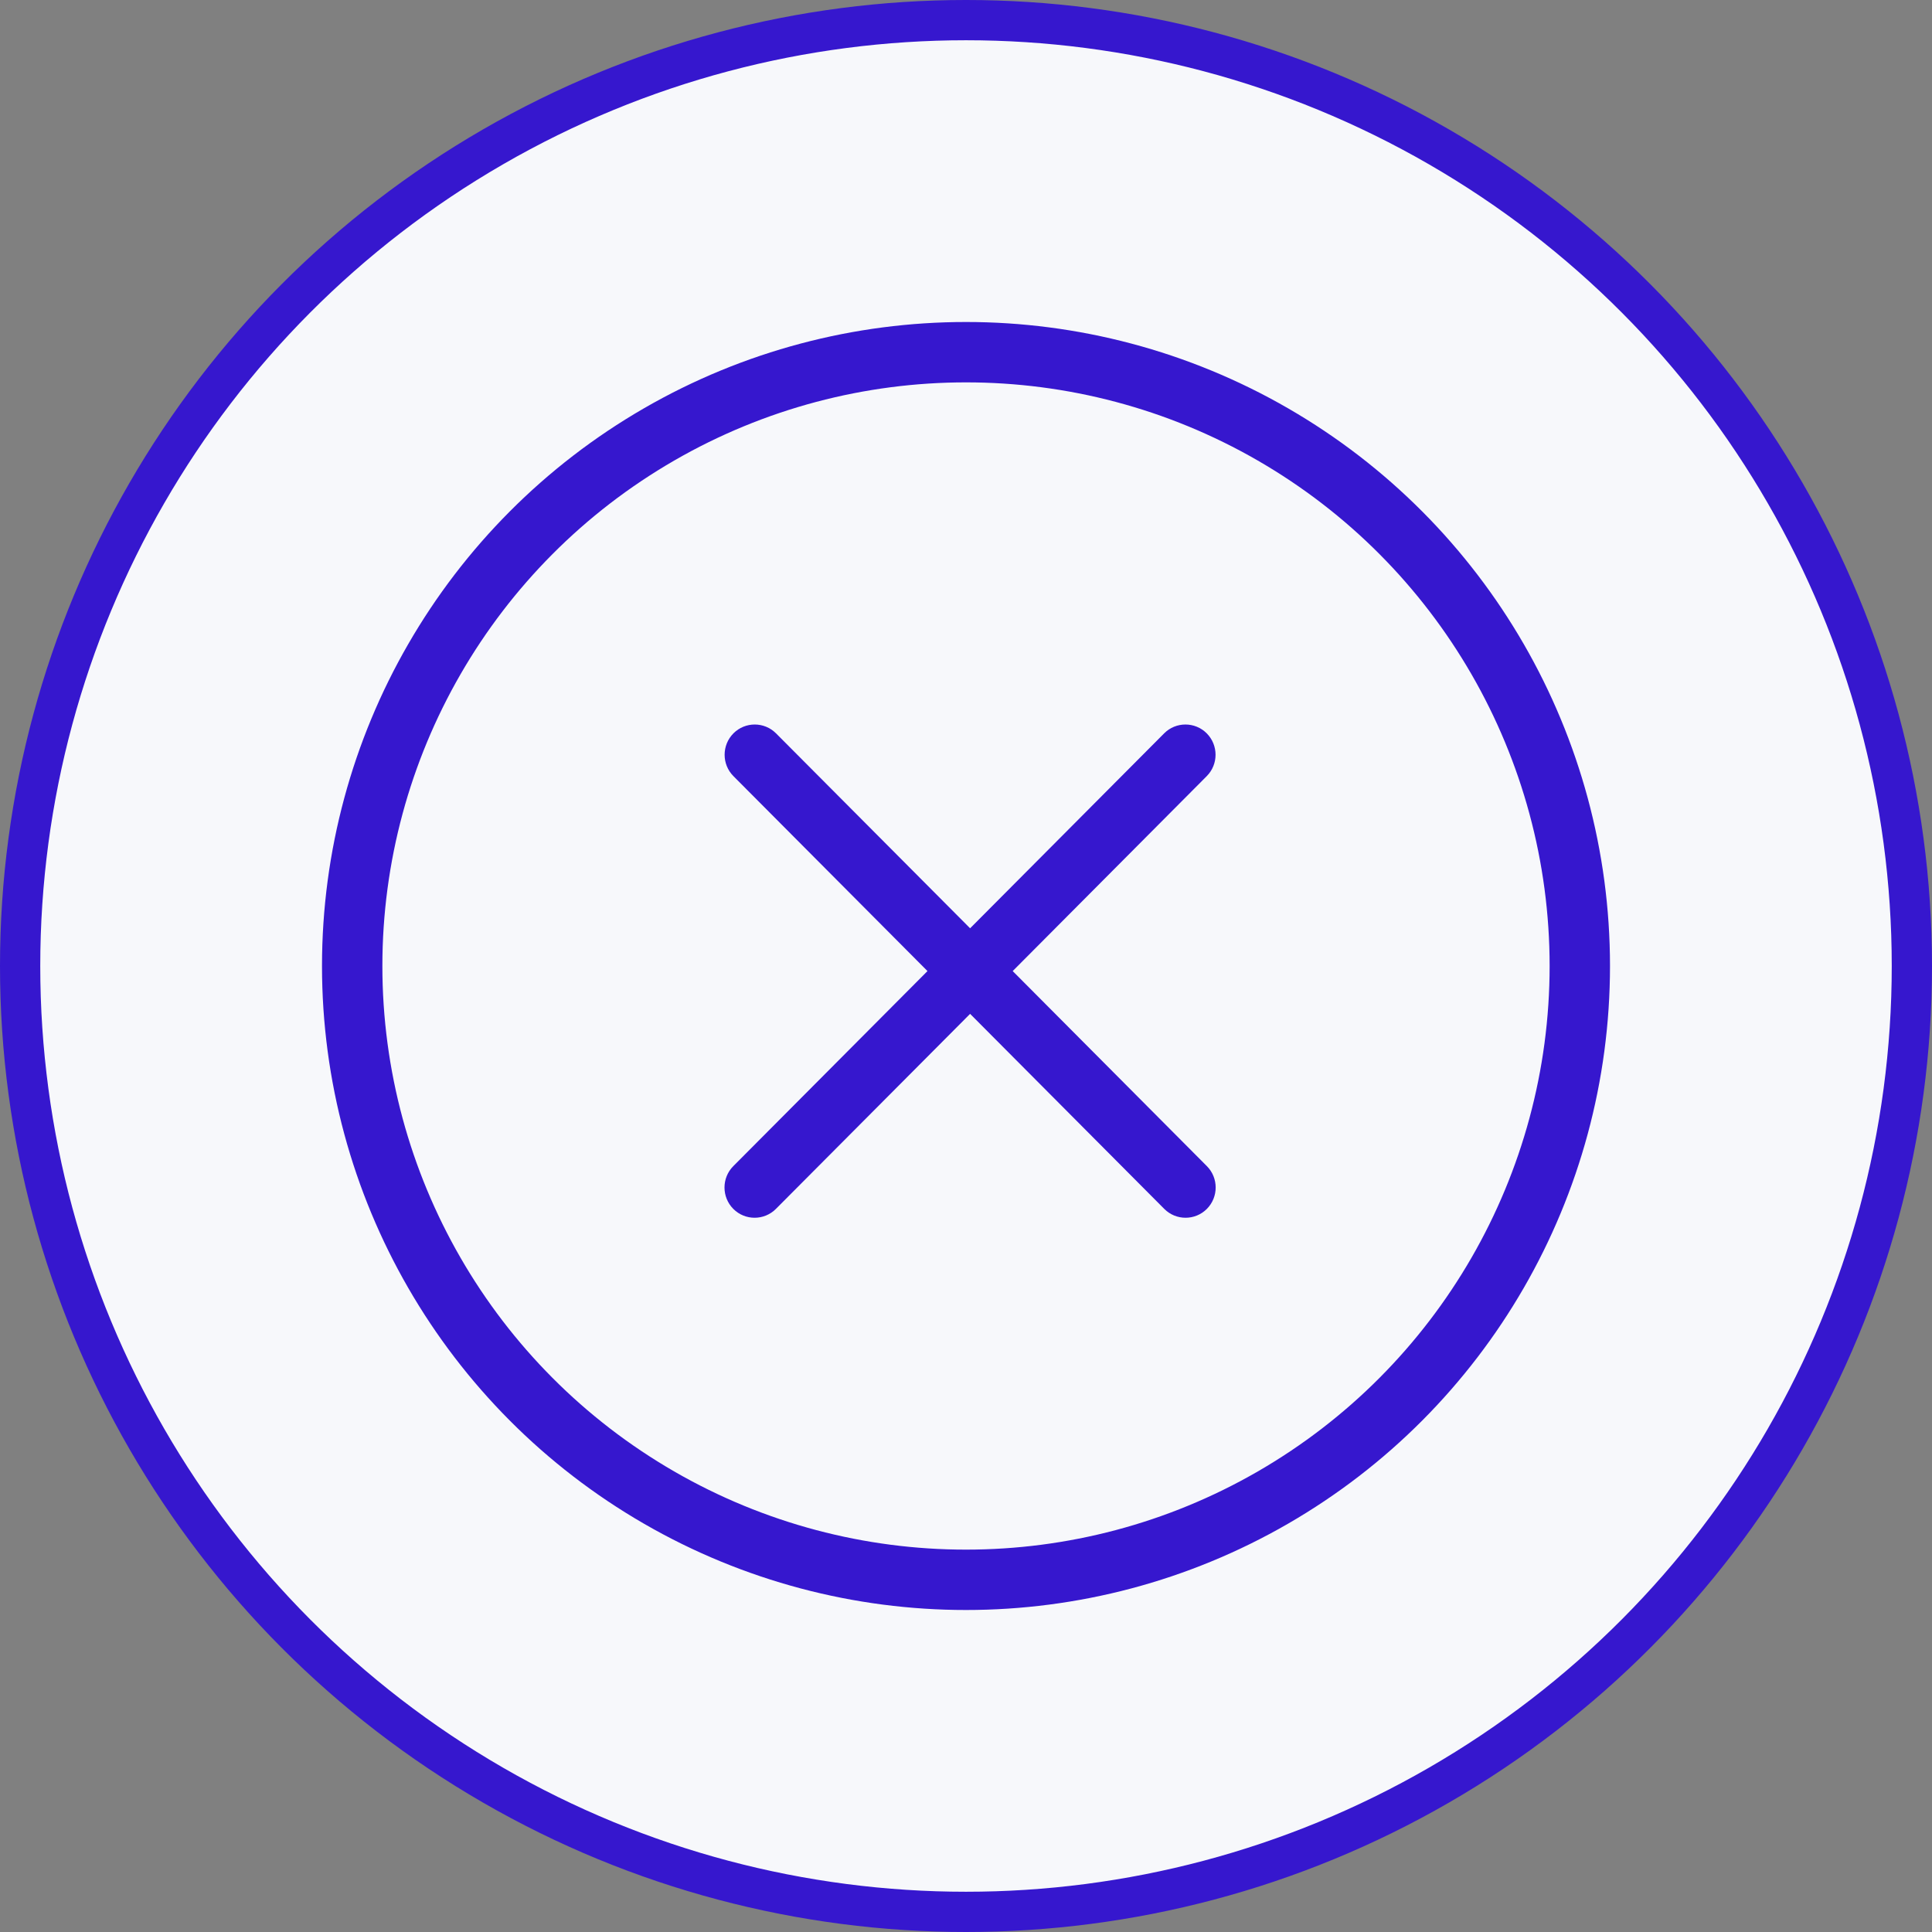 <svg xmlns="http://www.w3.org/2000/svg" width="48" height="48" viewBox="0 0 48 48" fill="none">
  <rect x="0" y="0" width="48" height="48" fill="#808080" stroke="none"/>
  <g clip-path="url(#clip0_810_2212)">
    <circle cx="24" cy="24" r="23.5" fill="#F7F8FB" stroke="#3617CE"/>
    <circle cx="24" cy="24" r="15.25" fill="#F7F8FB" stroke="#3617CE" stroke-width="1.5"/>
    <path fill-rule="evenodd" clip-rule="evenodd" d="M29.981 19.283C30.273 18.99 30.273 18.514 29.981 18.22C29.689 17.927 29.215 17.927 28.923 18.22L24.102 23.063L19.28 18.22C18.988 17.927 18.514 17.927 18.222 18.22C17.93 18.514 17.93 18.99 18.222 19.283L23.043 24.126L18.219 28.972C17.927 29.265 17.927 29.741 18.219 30.035C18.511 30.328 18.985 30.328 19.277 30.035L24.102 25.189L28.926 30.035C29.218 30.328 29.692 30.328 29.984 30.035C30.276 29.741 30.276 29.265 29.984 28.972L25.16 24.126L29.981 19.283Z" fill="#3617CE"/>
  </g>
  <defs>
    <clipPath id="clip0_810_2212">
      <rect width="48" height="48" fill="white"/>
    </clipPath>
  </defs>
</svg>